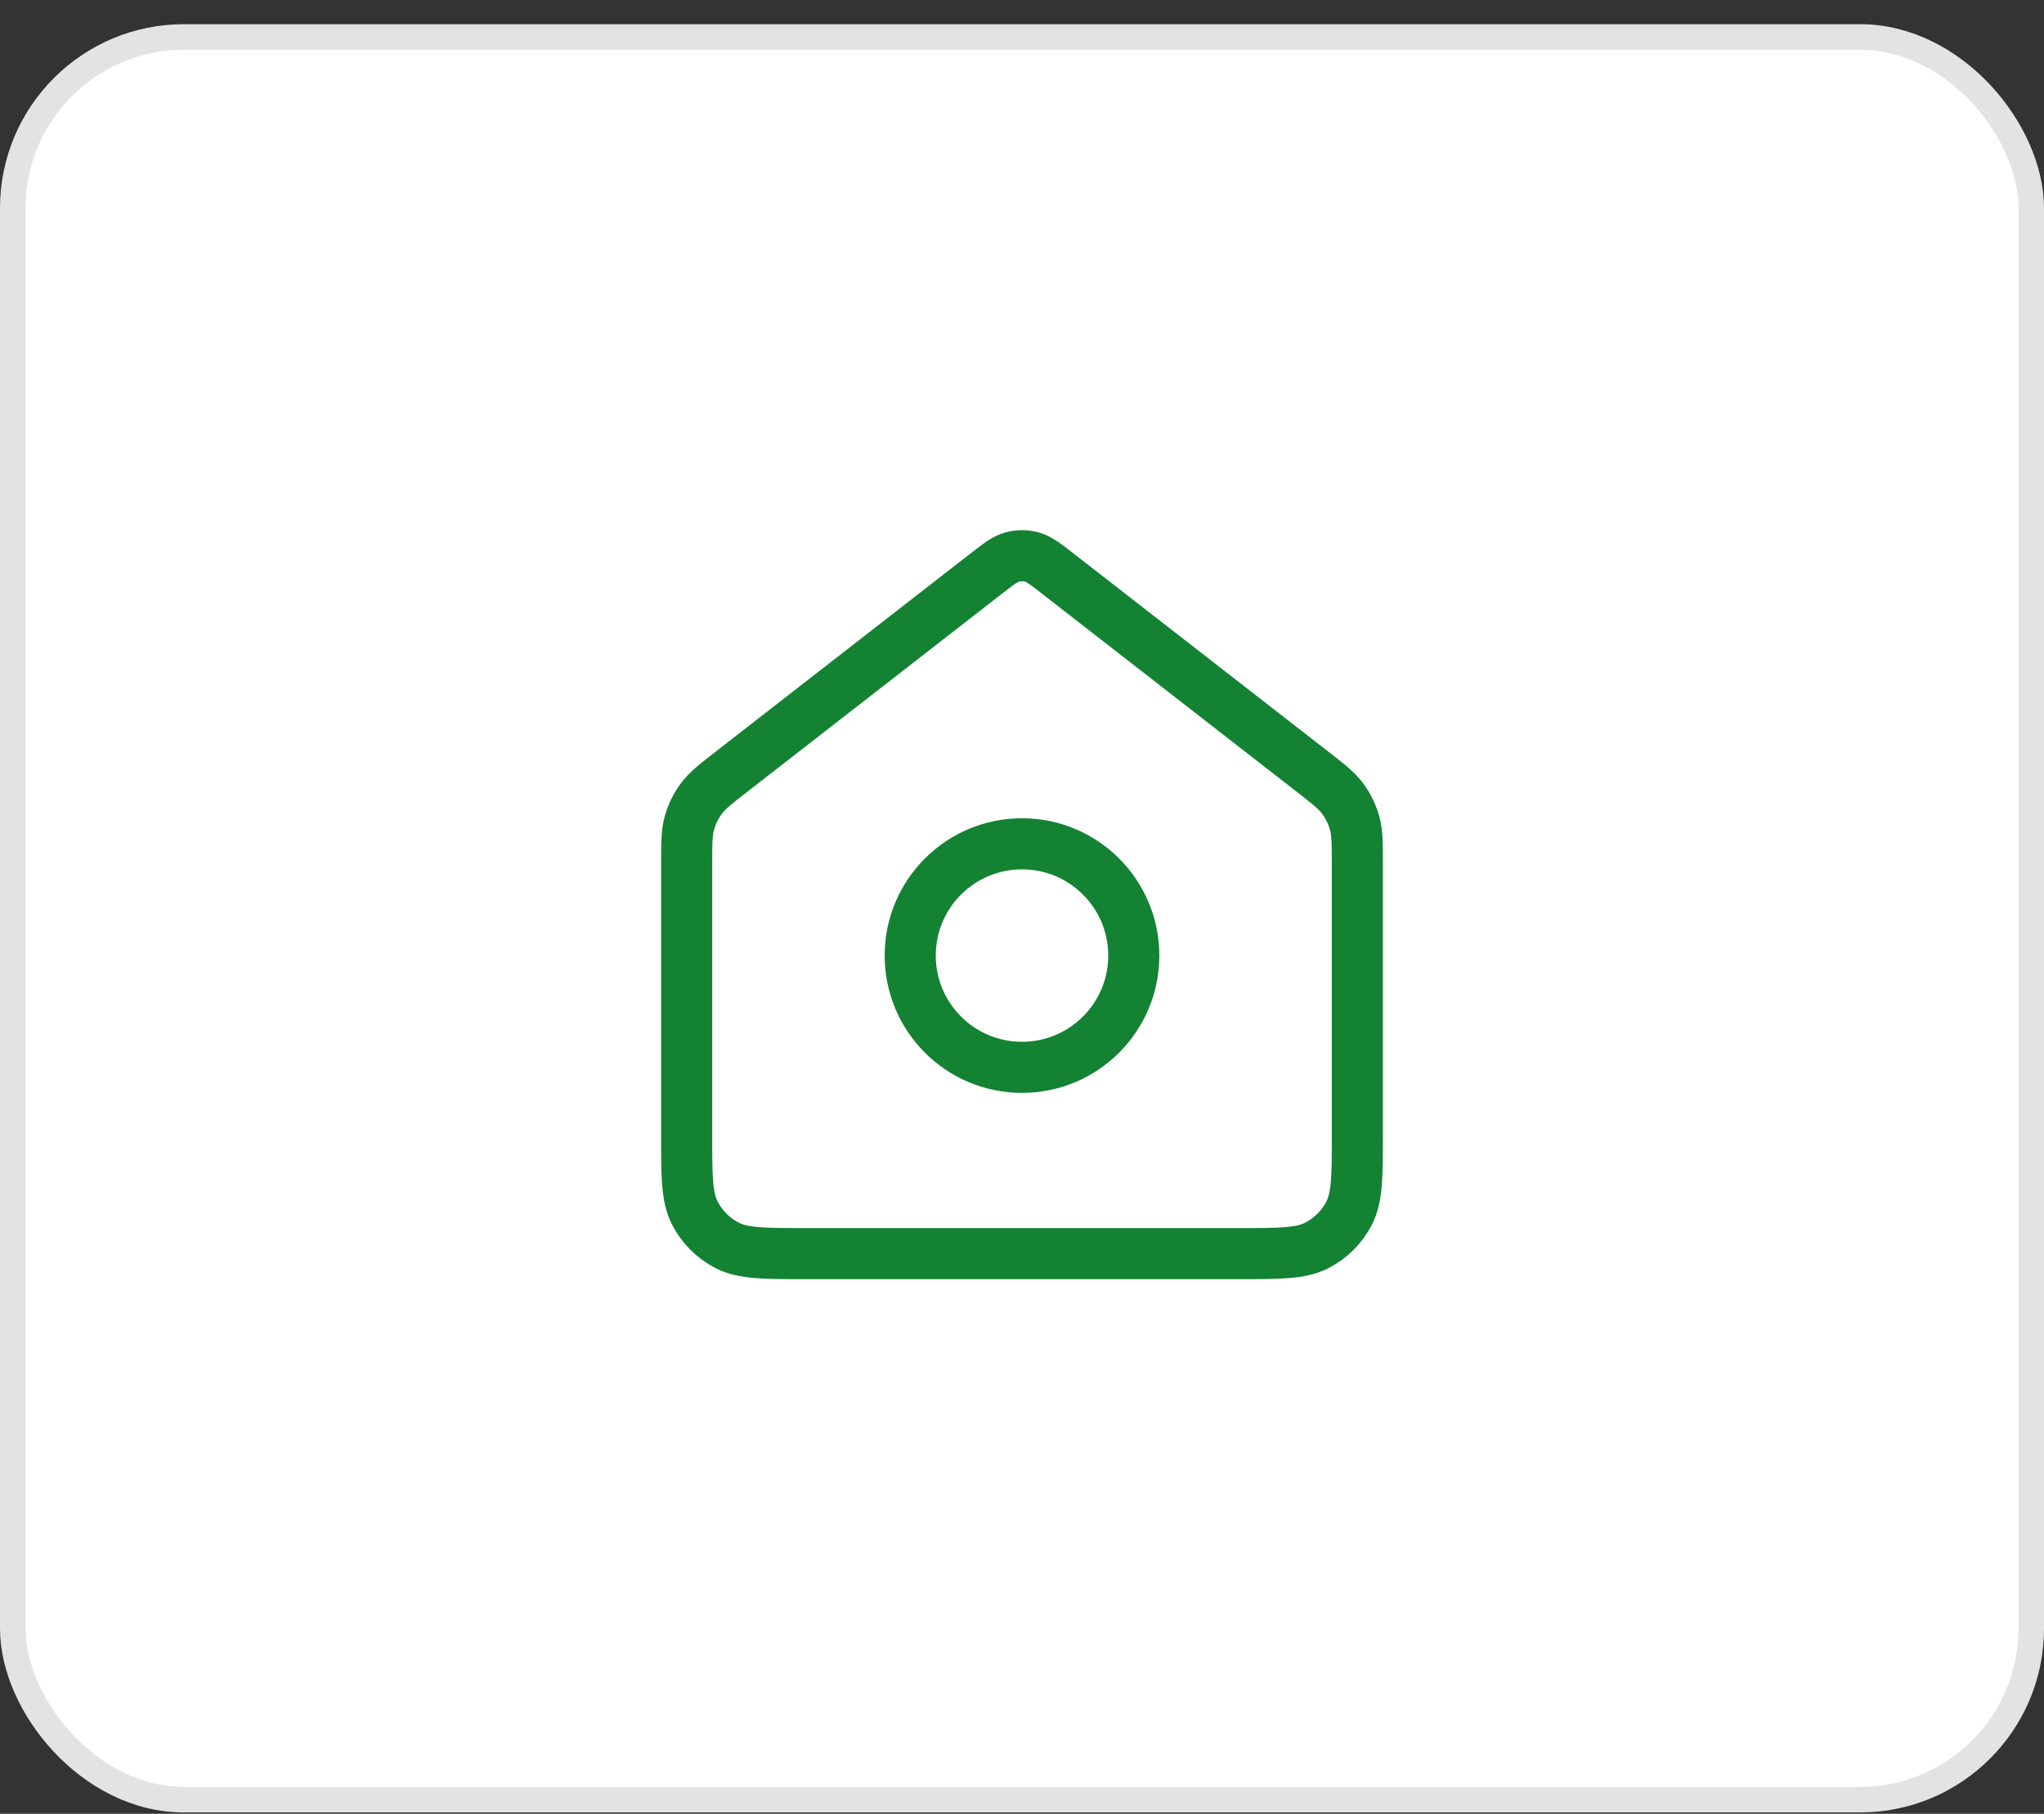<svg width="80" height="71" viewBox="0 0 80 71" fill="none" xmlns="http://www.w3.org/2000/svg">
<rect x="0" y="0" width="80" height="71" fill="#333333" stroke="none"/>
<rect x="0.5" y="1.447" width="79" height="69" rx="6.7" fill="white"/>
<rect x="0.5" y="1.447" width="79" height="69" rx="6.7" stroke="#E3E3E3"/>
<path d="M40 41.78C42.416 41.78 44.375 39.822 44.375 37.405C44.375 34.989 42.416 33.03 40 33.03C37.584 33.03 35.625 34.989 35.625 37.405C35.625 39.822 37.584 41.78 40 41.78Z" stroke="#138232" stroke-width="2" stroke-linecap="round" stroke-linejoin="round"/>
<path d="M26.875 33.854C26.875 33.017 26.875 32.598 26.983 32.212C27.079 31.871 27.236 31.549 27.447 31.264C27.685 30.942 28.015 30.685 28.677 30.171L38.568 22.478C39.08 22.079 39.336 21.88 39.619 21.804C39.868 21.736 40.132 21.736 40.381 21.804C40.664 21.88 40.92 22.079 41.432 22.478L51.323 30.171C51.985 30.685 52.315 30.942 52.553 31.264C52.764 31.549 52.921 31.871 53.017 32.212C53.125 32.598 53.125 33.017 53.125 33.854V44.405C53.125 46.039 53.125 46.856 52.807 47.48C52.528 48.028 52.081 48.474 51.532 48.754C50.909 49.072 50.092 49.072 48.458 49.072H31.542C29.908 49.072 29.091 49.072 28.468 48.754C27.919 48.474 27.473 48.028 27.193 47.48C26.875 46.856 26.875 46.039 26.875 44.405V33.854Z" stroke="#138232" stroke-width="2" stroke-linecap="round" stroke-linejoin="round"/>
</svg>
